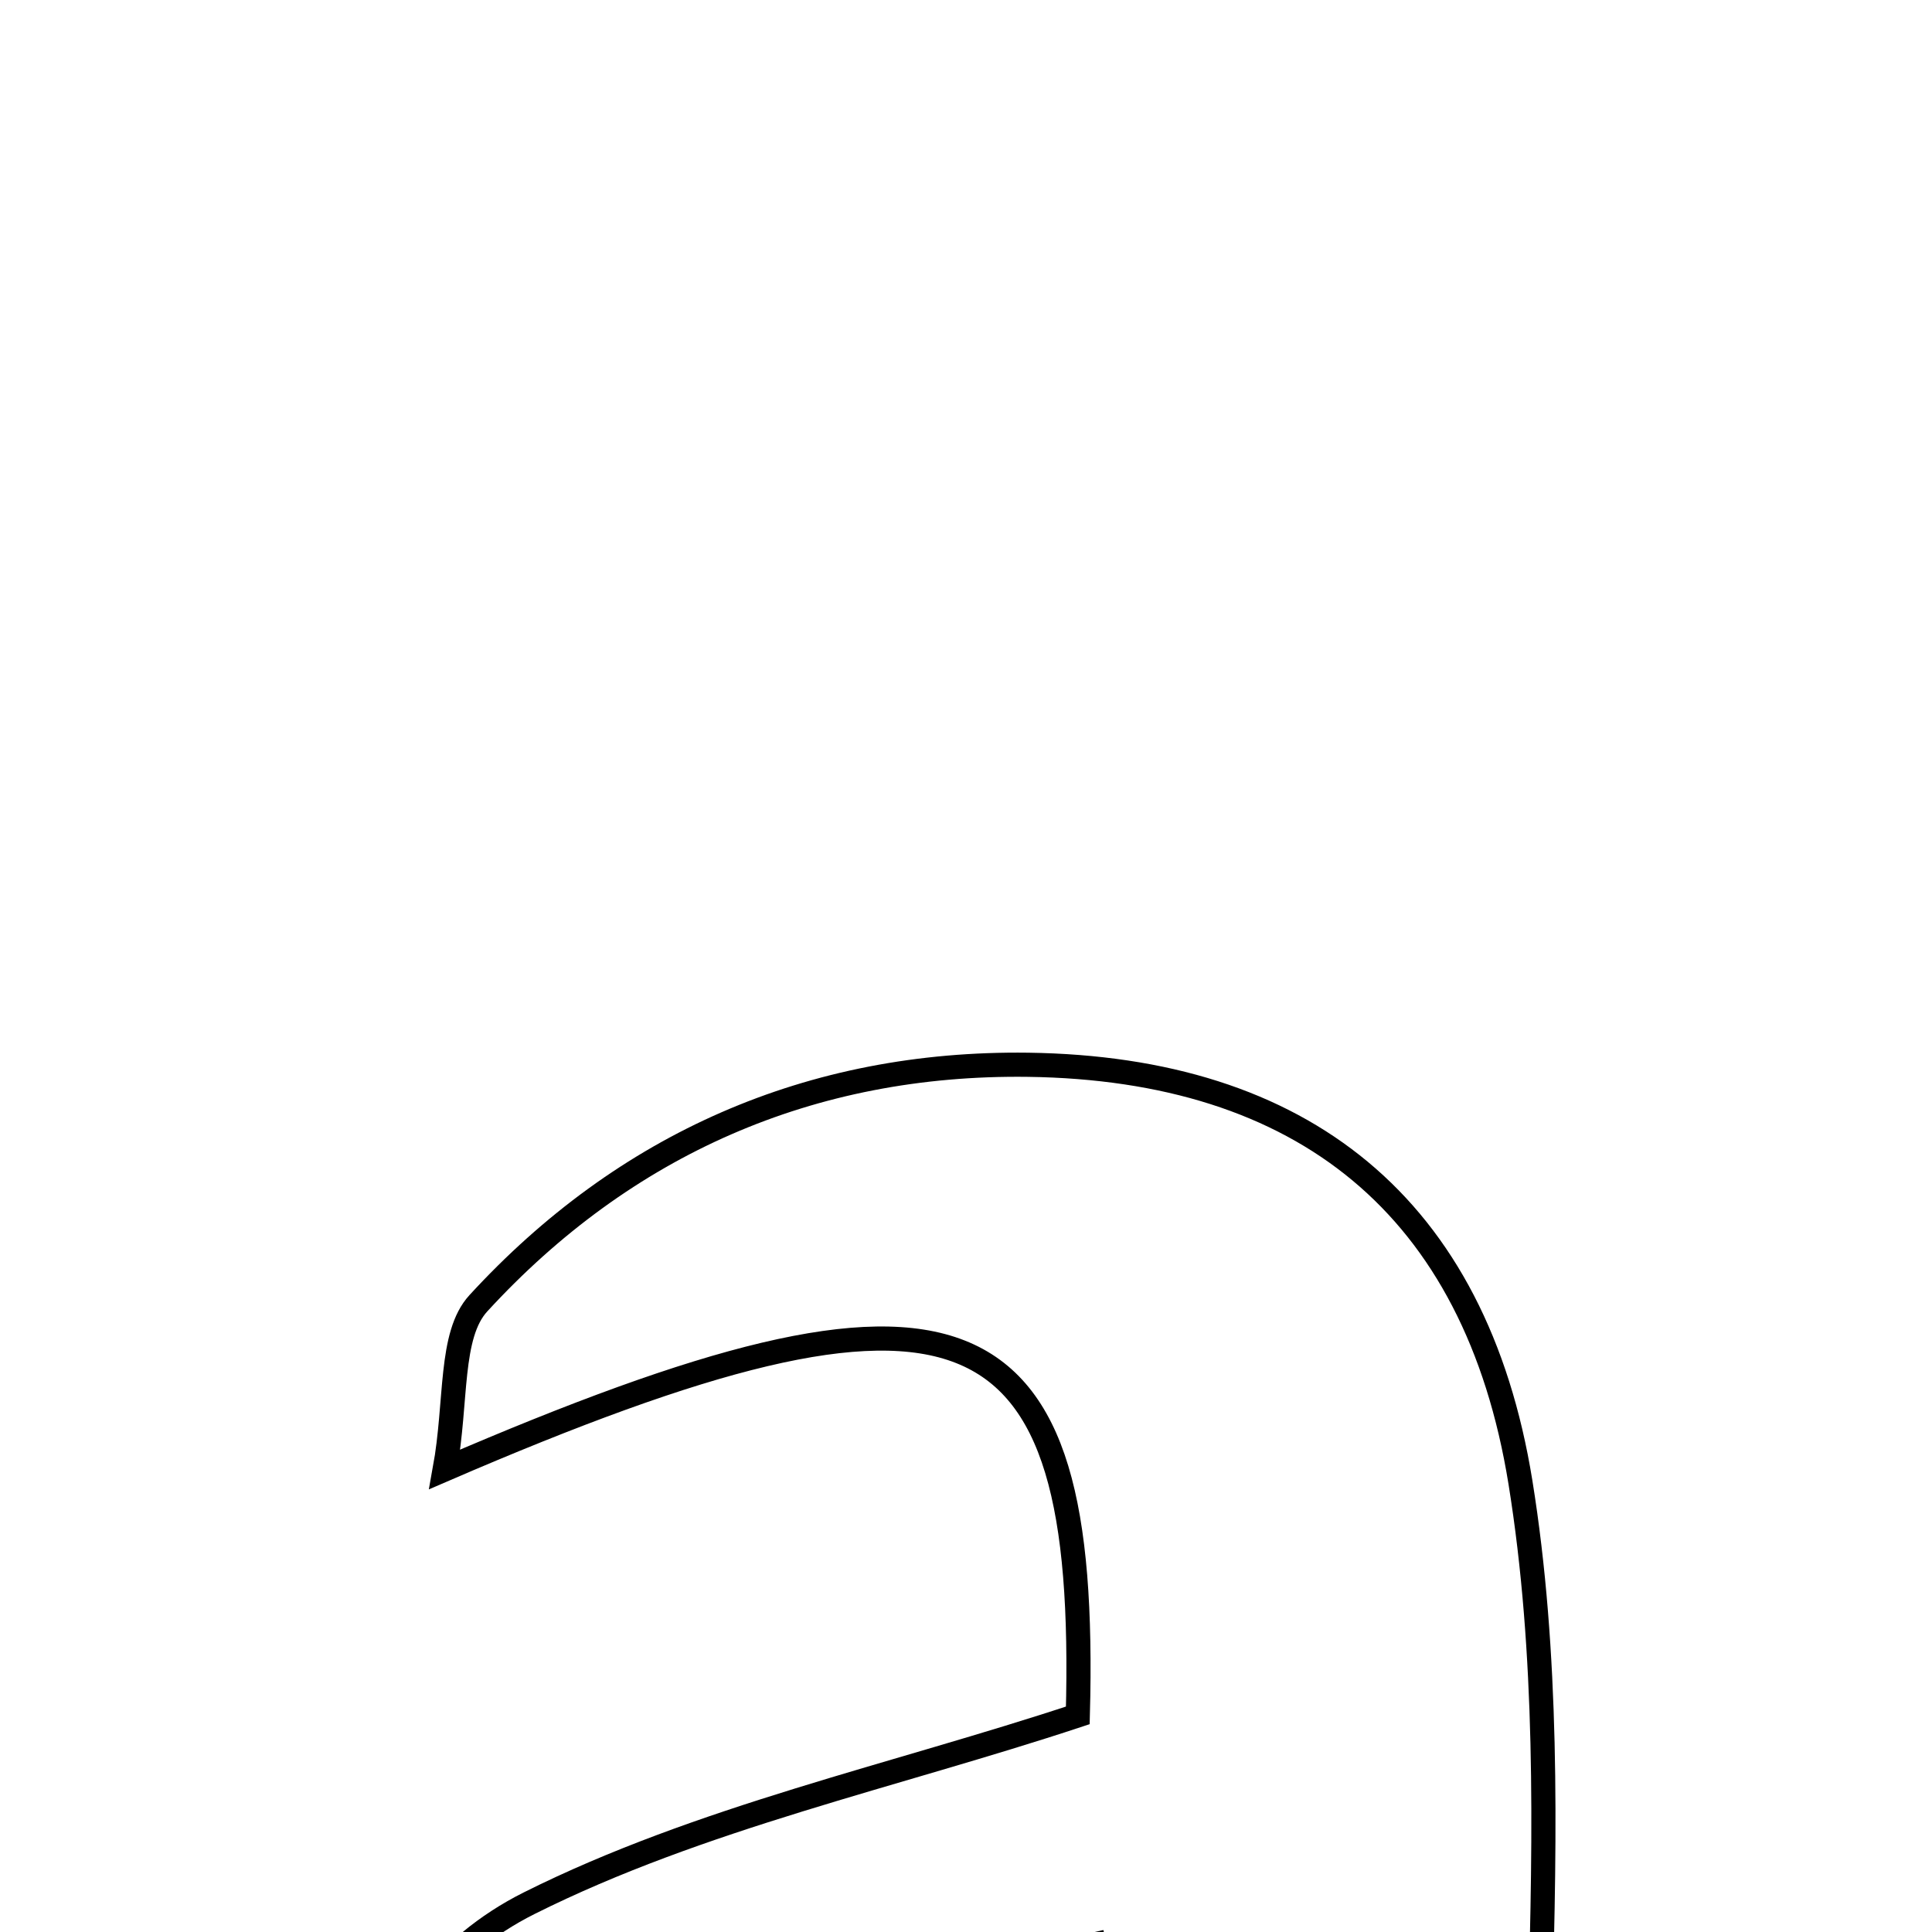 <svg xmlns="http://www.w3.org/2000/svg" viewBox="0.0 0.0 24.0 24.0" height="200px" width="200px"><path fill="none" stroke="black" stroke-width=".3" stroke-opacity="1.0"  filling="0" d="M12.771 13.227 C16.174 13.273 18.331 14.977 18.887 18.411 C19.231 20.541 19.194 22.753 19.133 24.922 C19.068 27.2 19.378 29.037 22.374 28.893 C20.203 32.126 18.479 32.389 14.023 30.365 C12.738 31.065 11.778 31.748 10.71 32.137 C8.375 32.989 5.958 31.895 4.944 29.673 C3.9 27.388 4.416 24.722 6.574 23.642 C8.701 22.578 11.104 22.065 13.389 21.309 C13.528 16.129 11.984 15.464 5.525 18.253 C5.679 17.408 5.579 16.585 5.943 16.189 C7.757 14.214 10.068 13.192 12.771 13.227"></path>
<path fill="none" stroke="black" stroke-width=".3" stroke-opacity="1.0"  filling="0" d="M13.74 24.122 C13.493 26.21 14.622 28.381 12.096 29.024 C11.467 29.183 9.85 28.01 9.769 27.321 C9.482 24.887 11.511 24.627 13.74 24.122"></path></svg>